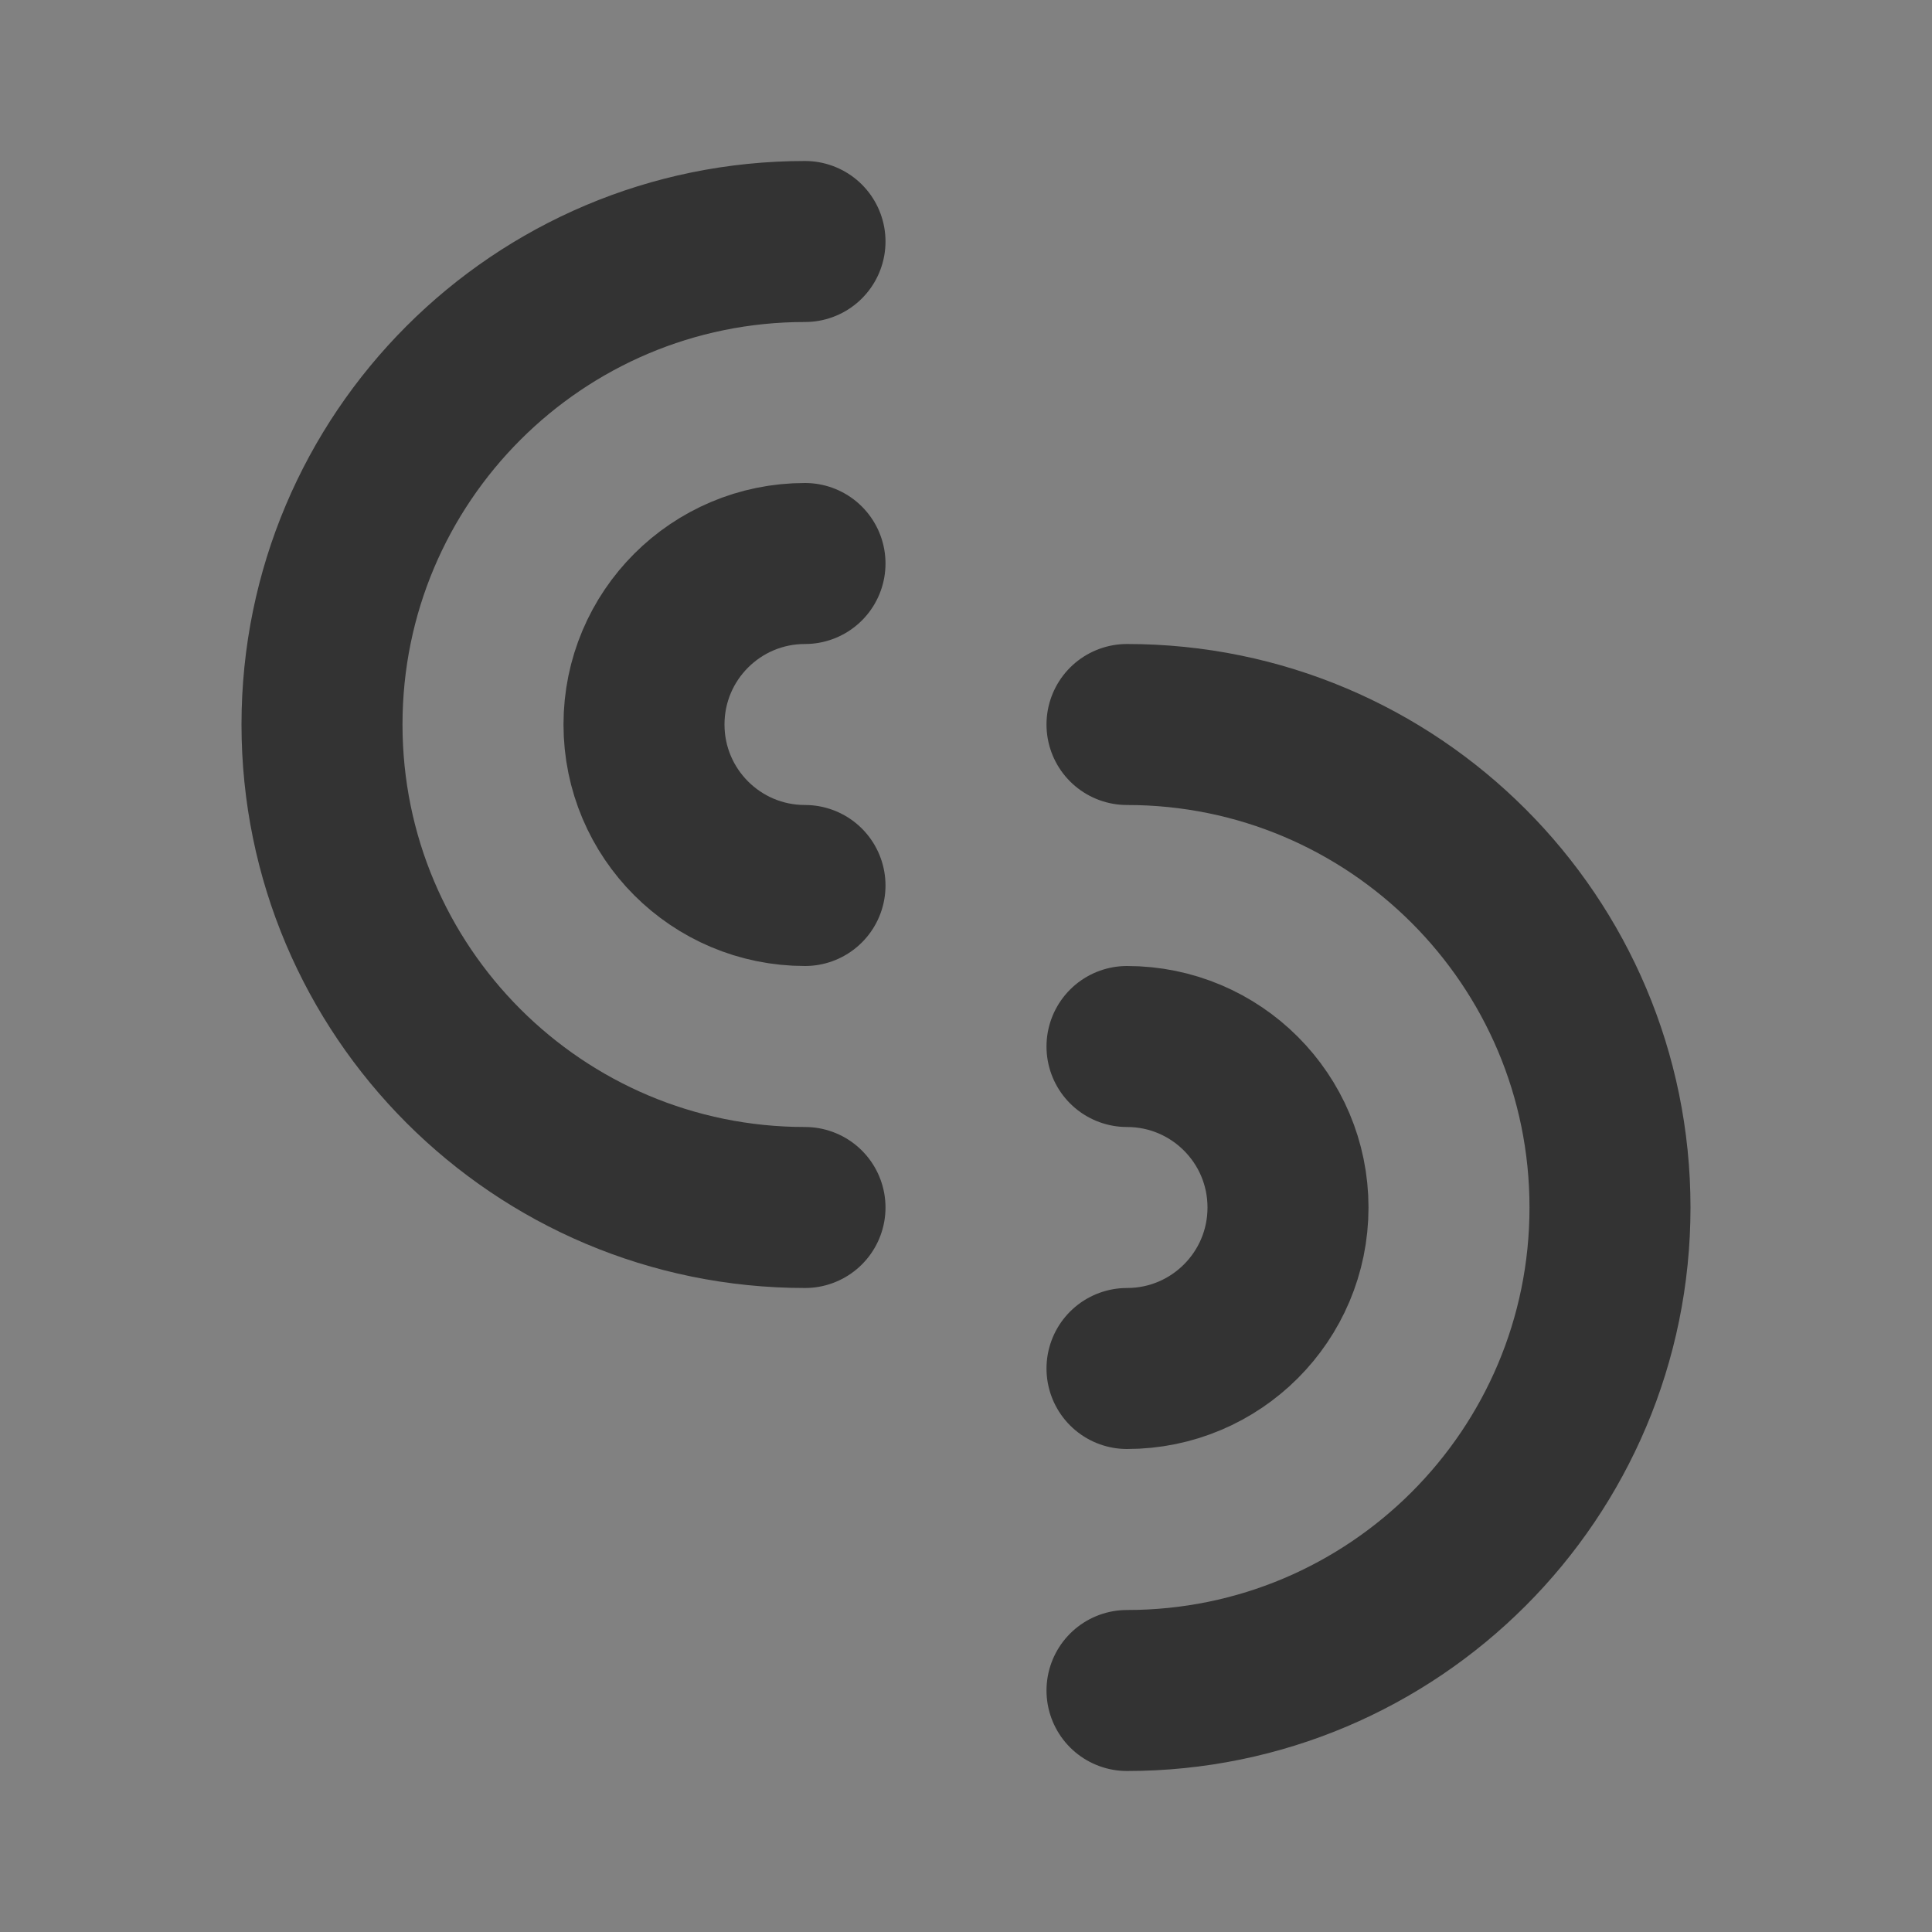 <svg width="24" height="24" viewBox="0 0 24 24" fill="none" xmlns="http://www.w3.org/2000/svg">
<rect x="0" y="0" width="24" height="24" fill="#808080" stroke="none"/>
<g clip-path="url(#clip0_201_48917)">
<path d="M24 0H0V24H24V0Z" fill="white" fill-opacity="0.01"/>
<path d="M10 15C6.686 15 4 12.314 4 9C4 5.686 6.686 3 10 3" stroke="#333333" stroke-width="2" stroke-linecap="round" stroke-linejoin="round"/>
<path d="M10 11C8.895 11 8 10.105 8 9C8 7.895 8.895 7 10 7" stroke="#333333" stroke-width="2" stroke-linecap="round" stroke-linejoin="round"/>
<path d="M14 17C15.105 17 16 16.105 16 15C16 13.895 15.105 13 14 13" stroke="#333333" stroke-width="2" stroke-linecap="round" stroke-linejoin="round"/>
<path d="M14 21C17.314 21 20 18.314 20 15C20 11.686 17.314 9 14 9" stroke="#333333" stroke-width="2" stroke-linecap="round" stroke-linejoin="round"/>
</g>
<defs>
<clipPath id="clip0_201_48917">
<rect width="24" height="24" fill="white"/>
</clipPath>
</defs>
</svg>
